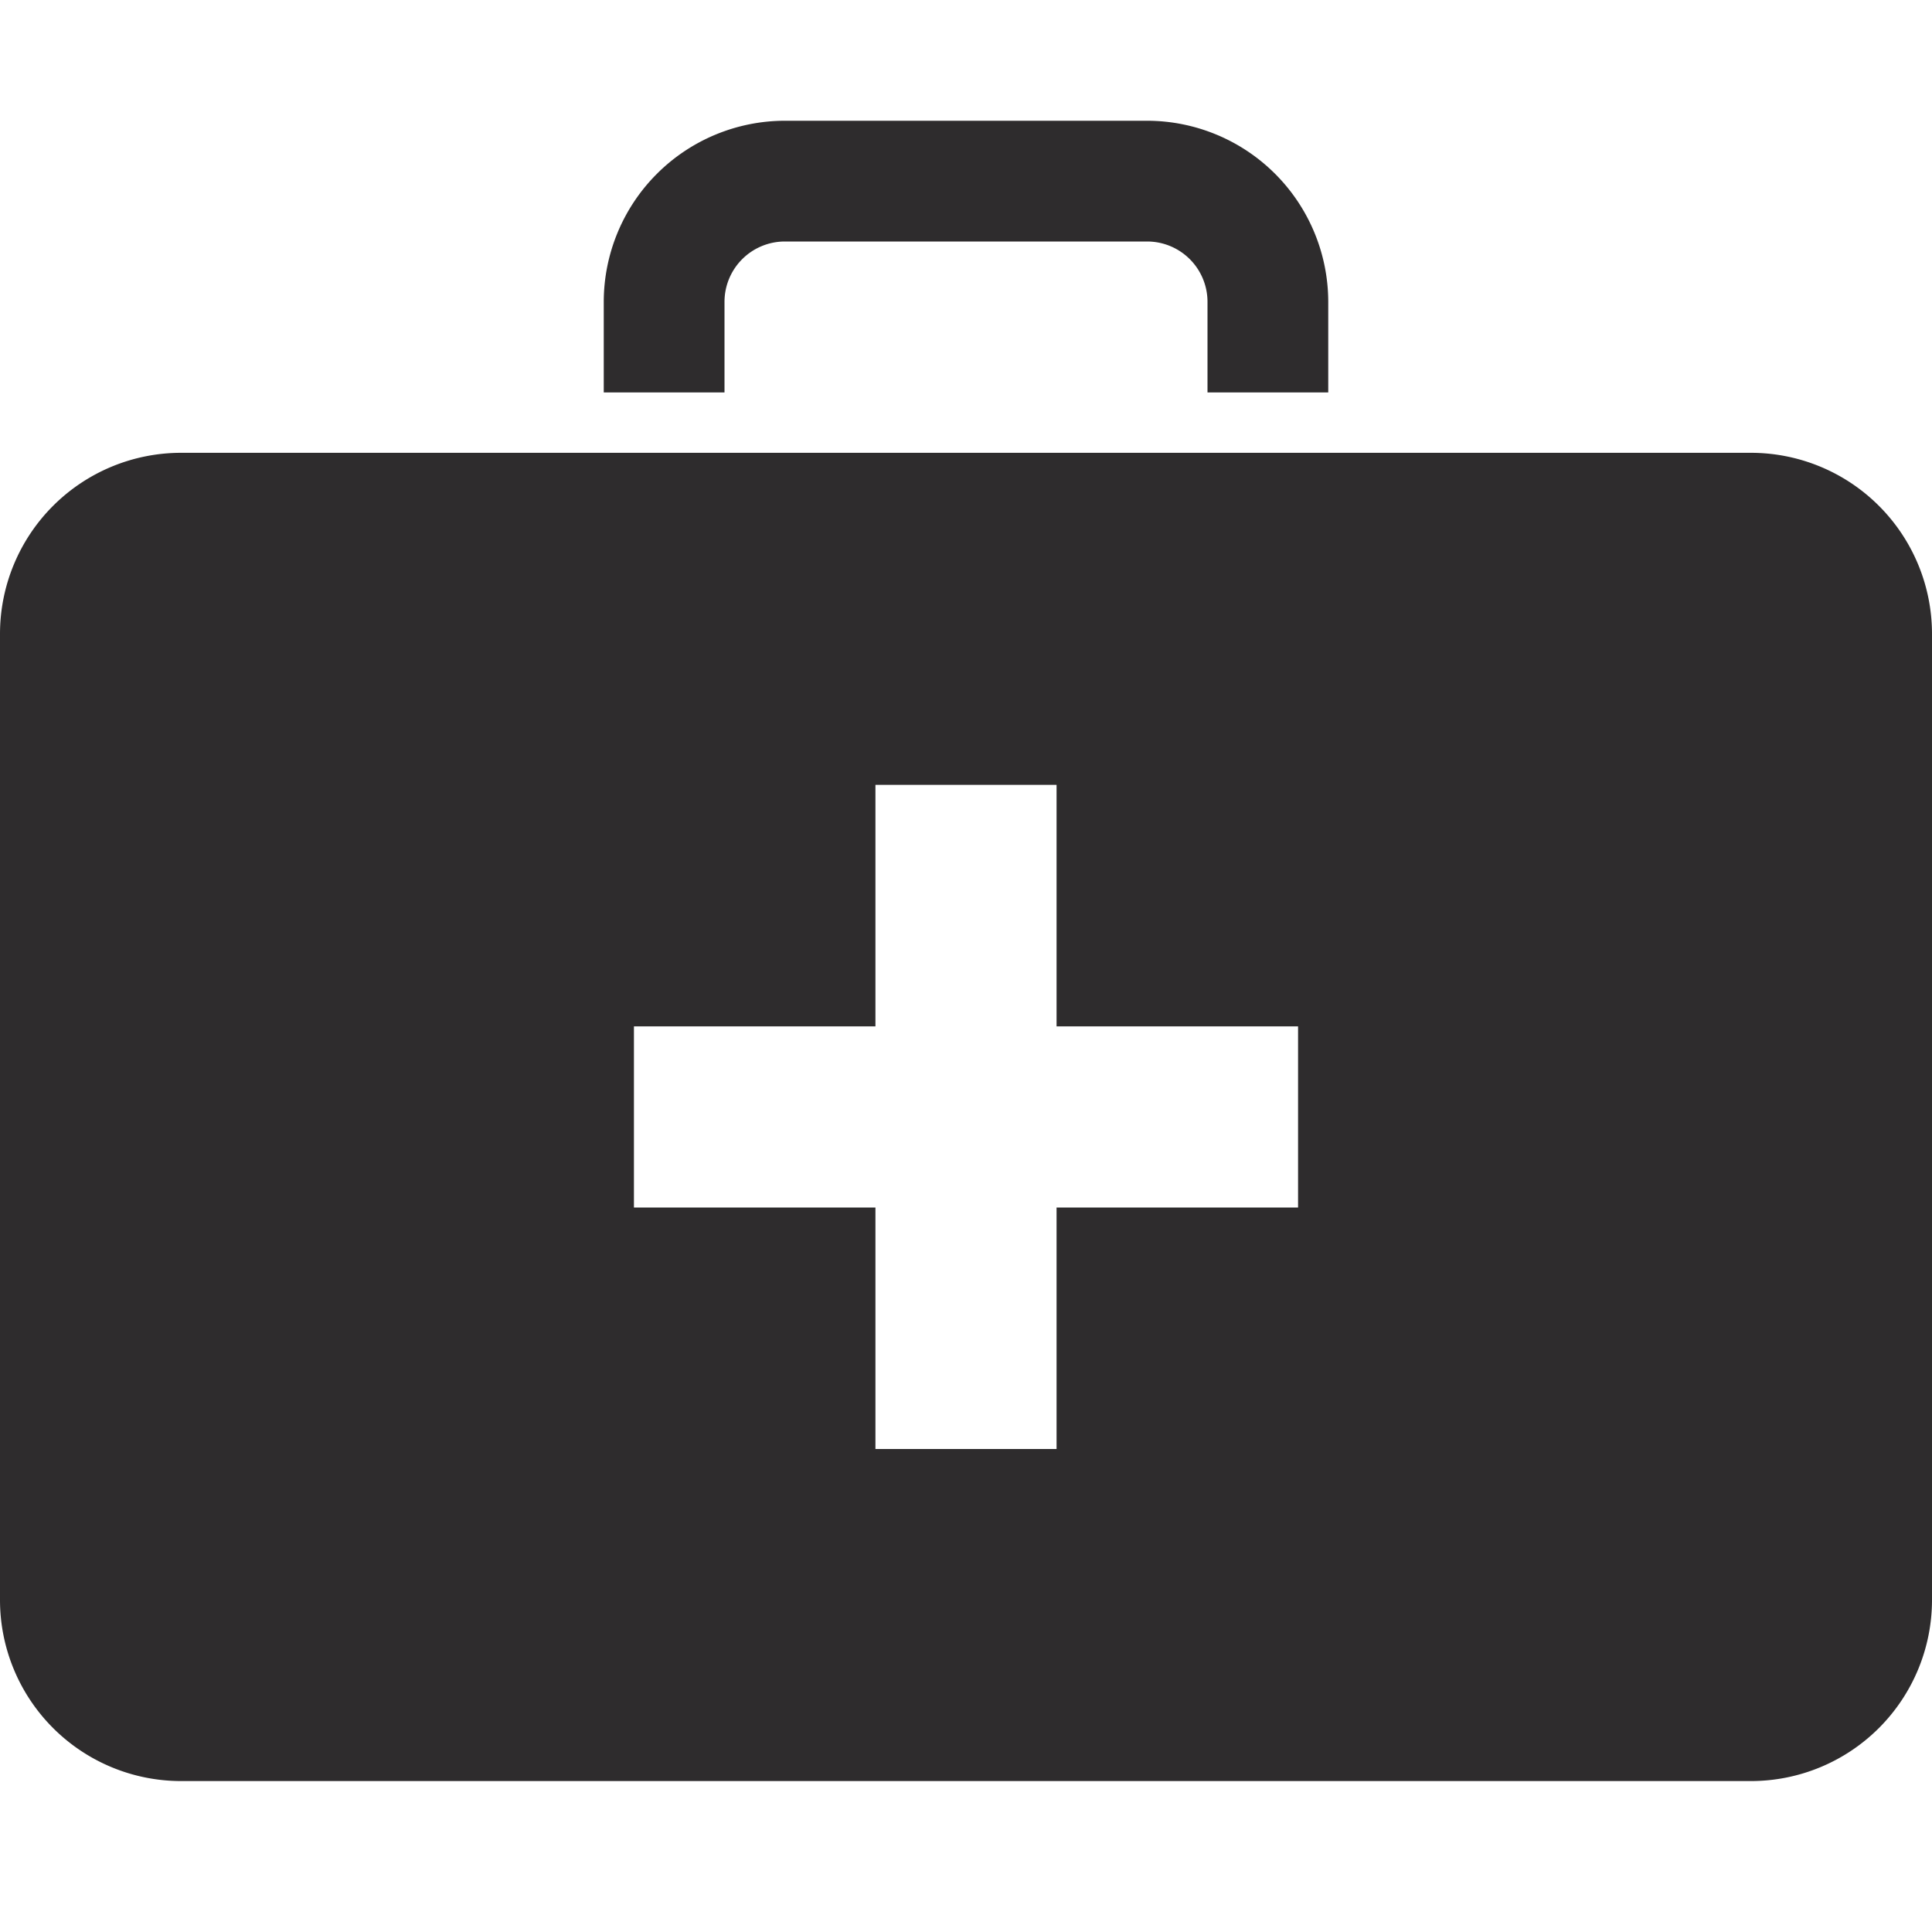 <svg viewBox="0 0 64 64" xmlns="http://www.w3.org/2000/svg"><g fill="#2e2c2d"><path d="m58 15h-52a6 6 0 0 0 -6 6v32a6 6 0 0 0 6 6h52a6 6 0 0 0 6-6v-32a6 6 0 0 0 -6-6zm-15 25h-8v8h-6v-8h-8v-6h8v-8h6v8h8z"/><path d="m24 13v-3a2 2 0 0 1 2-2h12a2 2 0 0 1 2 2v3h4v-3a6.007 6.007 0 0 0 -6-6h-12a6.007 6.007 0 0 0 -6 6v3z"/></g></svg>